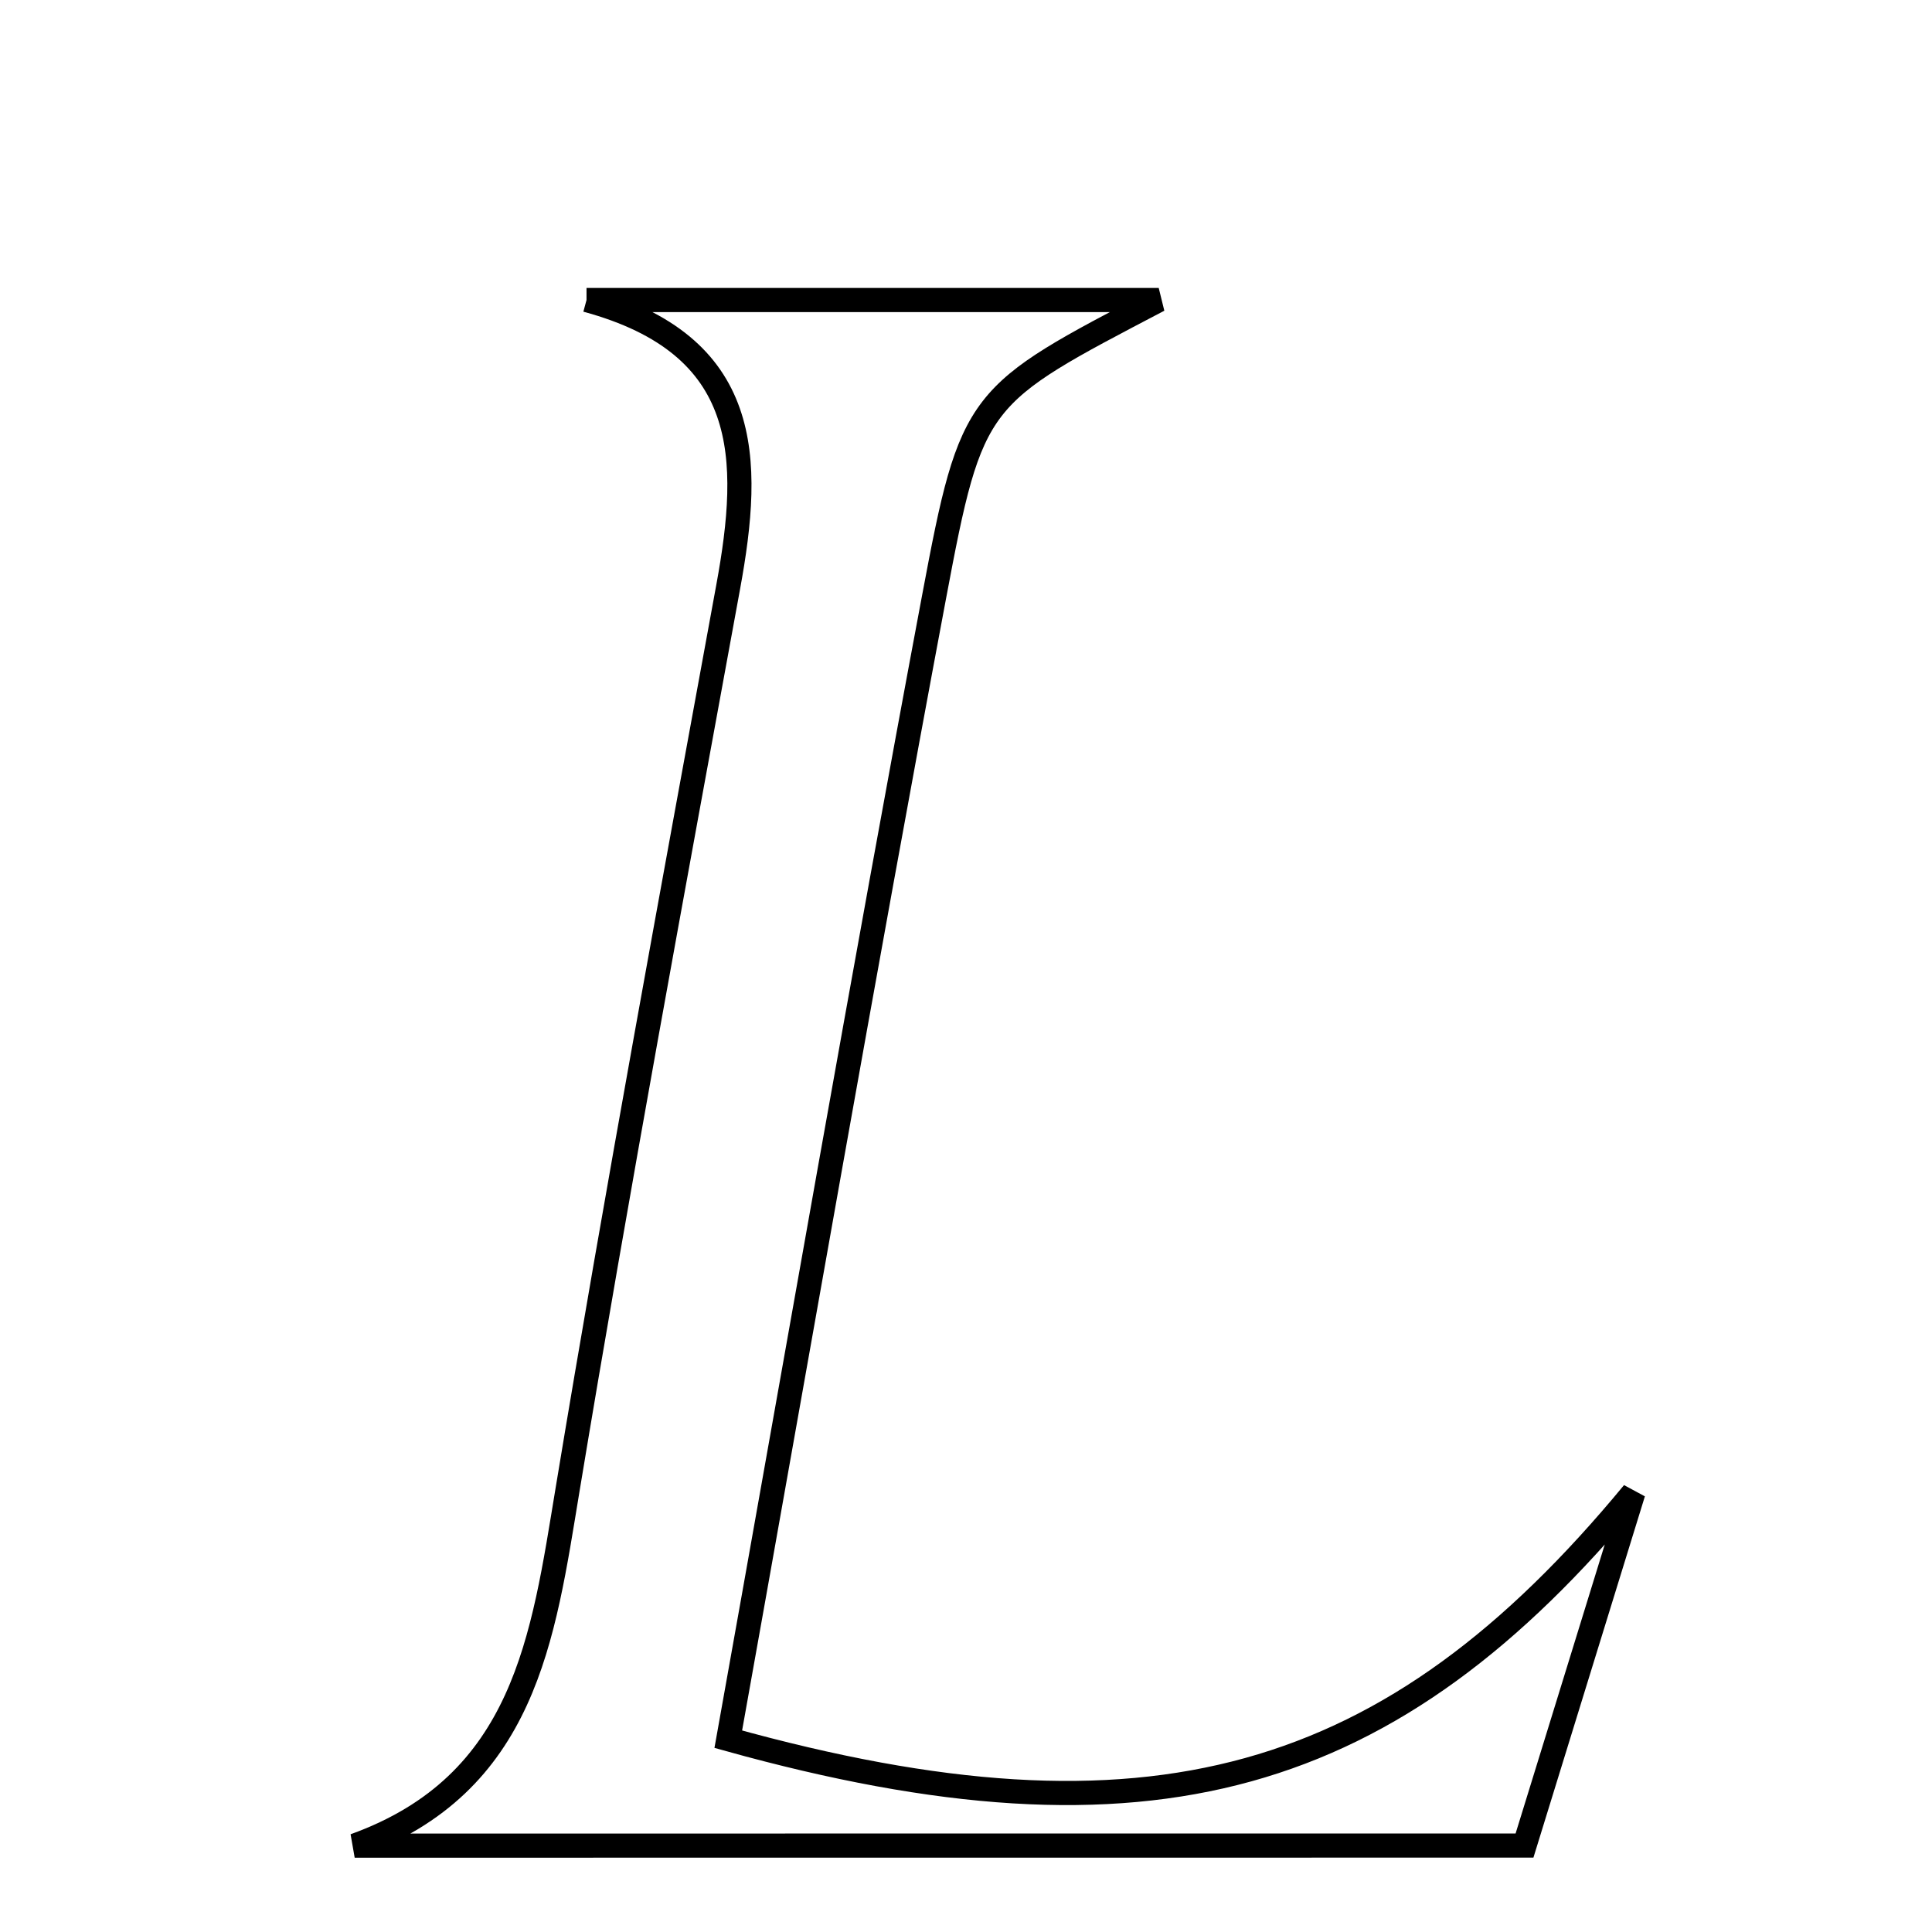 <svg xmlns="http://www.w3.org/2000/svg" viewBox="0.0 0.0 24.0 24.0" height="200px" width="200px"><path fill="none" stroke="black" stroke-width=".3" stroke-opacity="1.0"  filling="0" d="M7.286 3.727 C9.619 3.727 11.951 3.727 14.394 3.727 C12.125 4.917 12.074 4.907 11.603 7.417 C10.716 12.144 9.894 16.883 9.047 21.605 C14.28 23.062 17.288 22.179 20.29 18.544 C19.844 19.99 19.397 21.438 18.938 22.926 C13.996 22.927 9.201 22.927 4.406 22.927 C6.527 22.162 6.746 20.344 7.05 18.508 C7.67 14.762 8.362 11.026 9.046 7.29 C9.339 5.694 9.344 4.285 7.286 3.727"></path></svg>